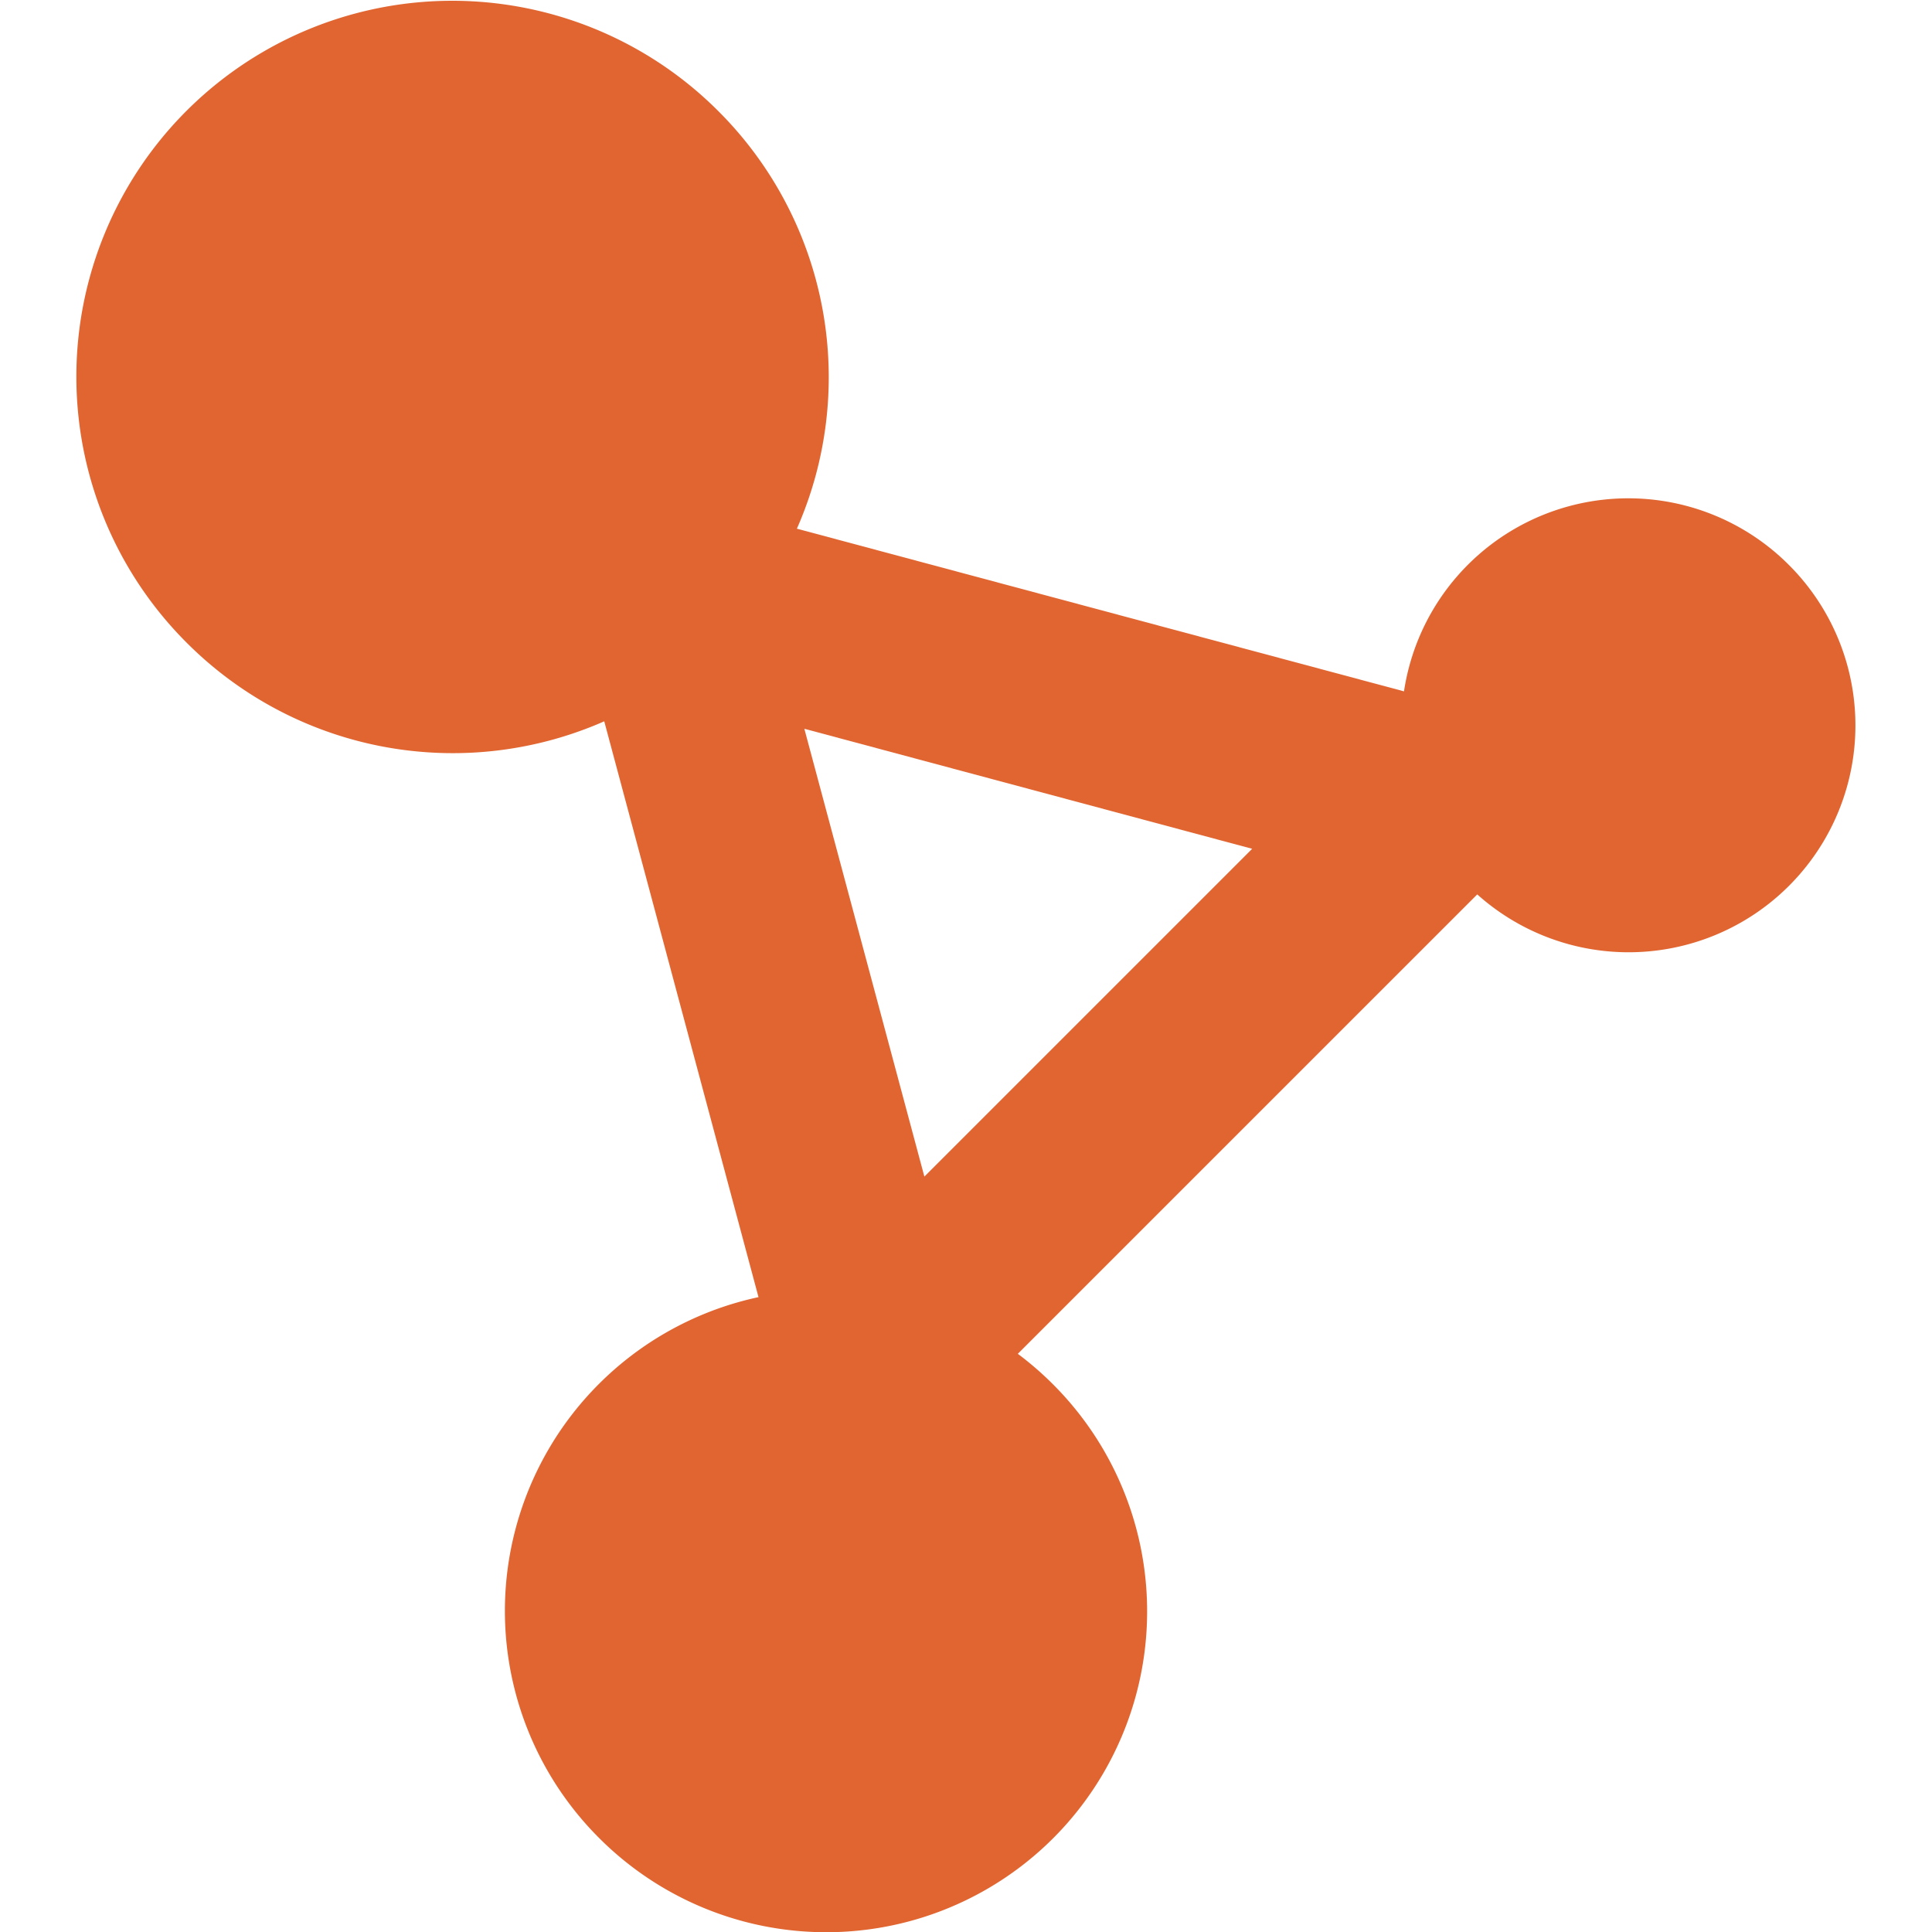 <?xml version="1.0" standalone="no"?><!DOCTYPE svg PUBLIC "-//W3C//DTD SVG 1.1//EN" "http://www.w3.org/Graphics/SVG/1.1/DTD/svg11.dtd"><svg t="1569326819585" class="icon" viewBox="0 0 1024 1024" version="1.1" xmlns="http://www.w3.org/2000/svg" p-id="2488" xmlns:xlink="http://www.w3.org/1999/xlink" width="128" height="128"><defs><style type="text/css"></style></defs><path d="M282.903 242.844l154.504 576.753L859.656 397.382z m143.42 143.42L663.671 449.88 489.938 623.613z" fill="#e16531" p-id="2489"></path><path d="M239.864 199.801m-140.886 140.886a199.243 199.243 0 1 0 281.772-281.772 199.243 199.243 0 1 0-281.772 281.772Z" fill="#e16531" p-id="2490"></path><path d="M863.109 384.418m-85.014 85.014a120.228 120.228 0 1 0 170.028-170.028 120.228 120.228 0 1 0-170.028 170.028Z" fill="#e16531" p-id="2491"></path><path d="M437.805 853.926m-120.259 120.259a170.072 170.072 0 1 0 240.518-240.518 170.072 170.072 0 1 0-240.518 240.518Z" fill="#e16531" p-id="2492"></path></svg>